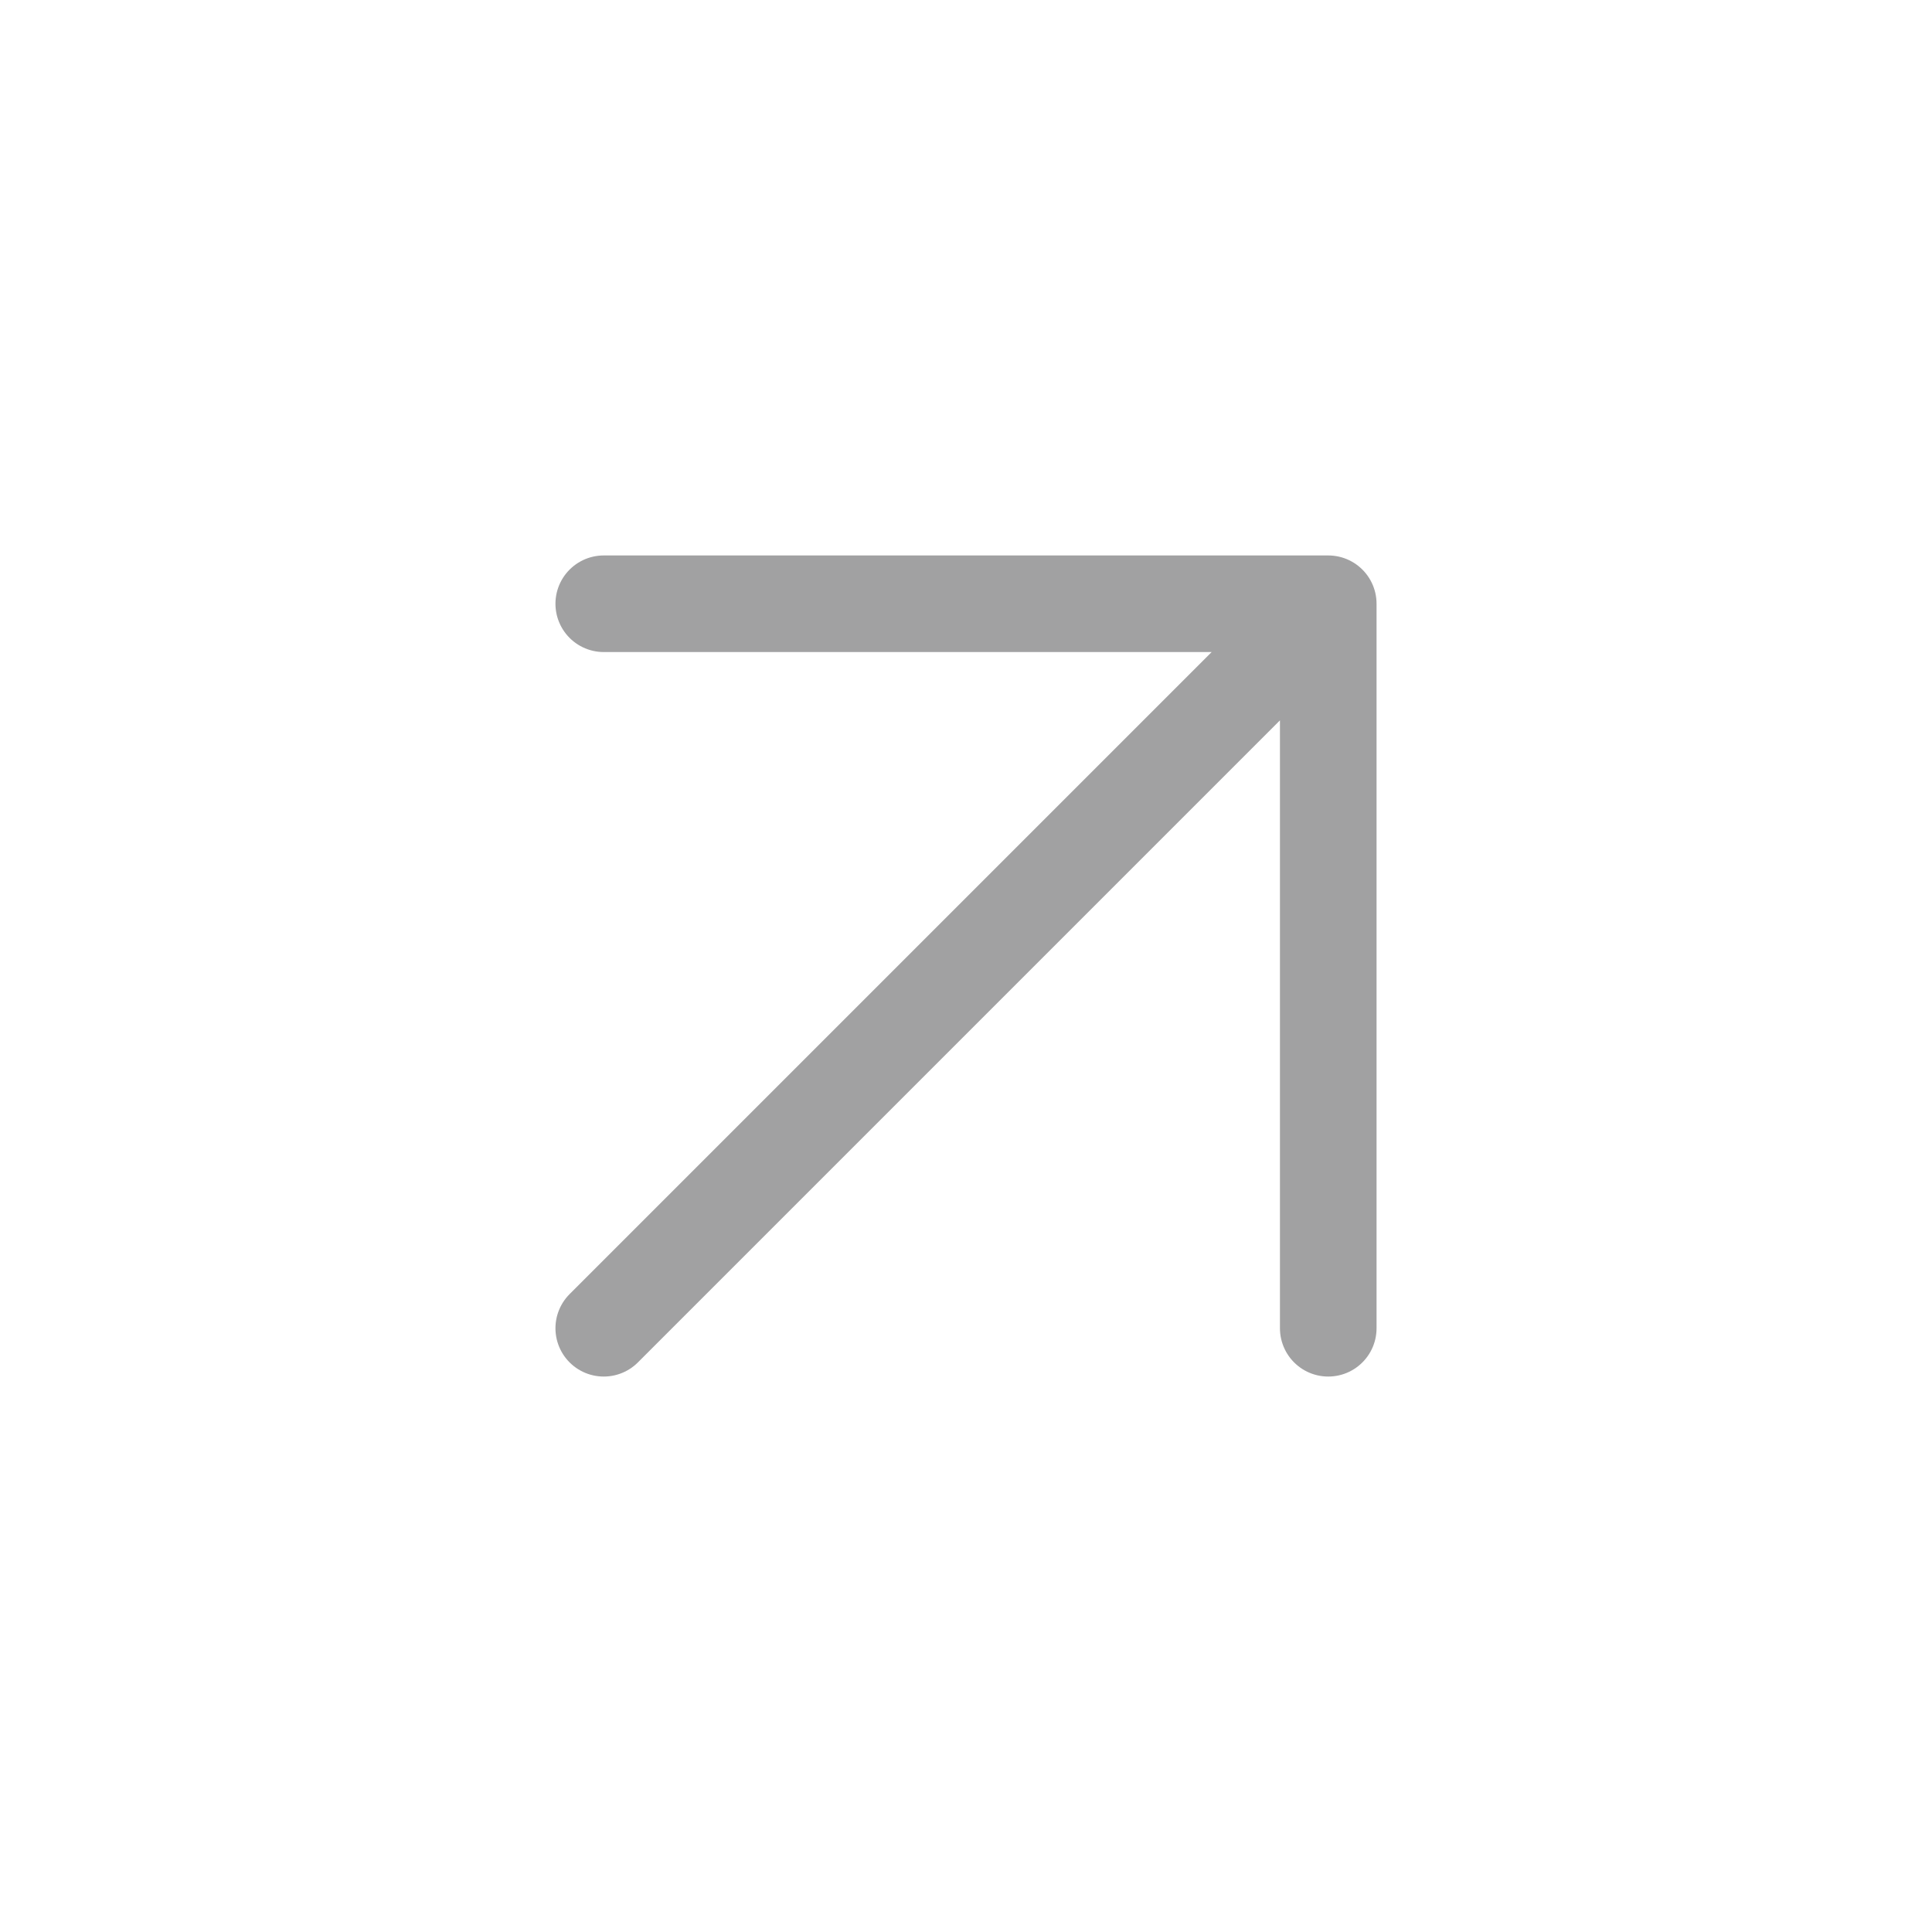 <svg width="16" height="16" viewBox="0 0 16 16" fill="none" xmlns="http://www.w3.org/2000/svg">
    <path d="M5 11L11 5M11 5H5M11 5V11" stroke="#A1A1A2" stroke-width="0.8" stroke-linecap="round" stroke-linejoin="round"/>
    </svg>
    